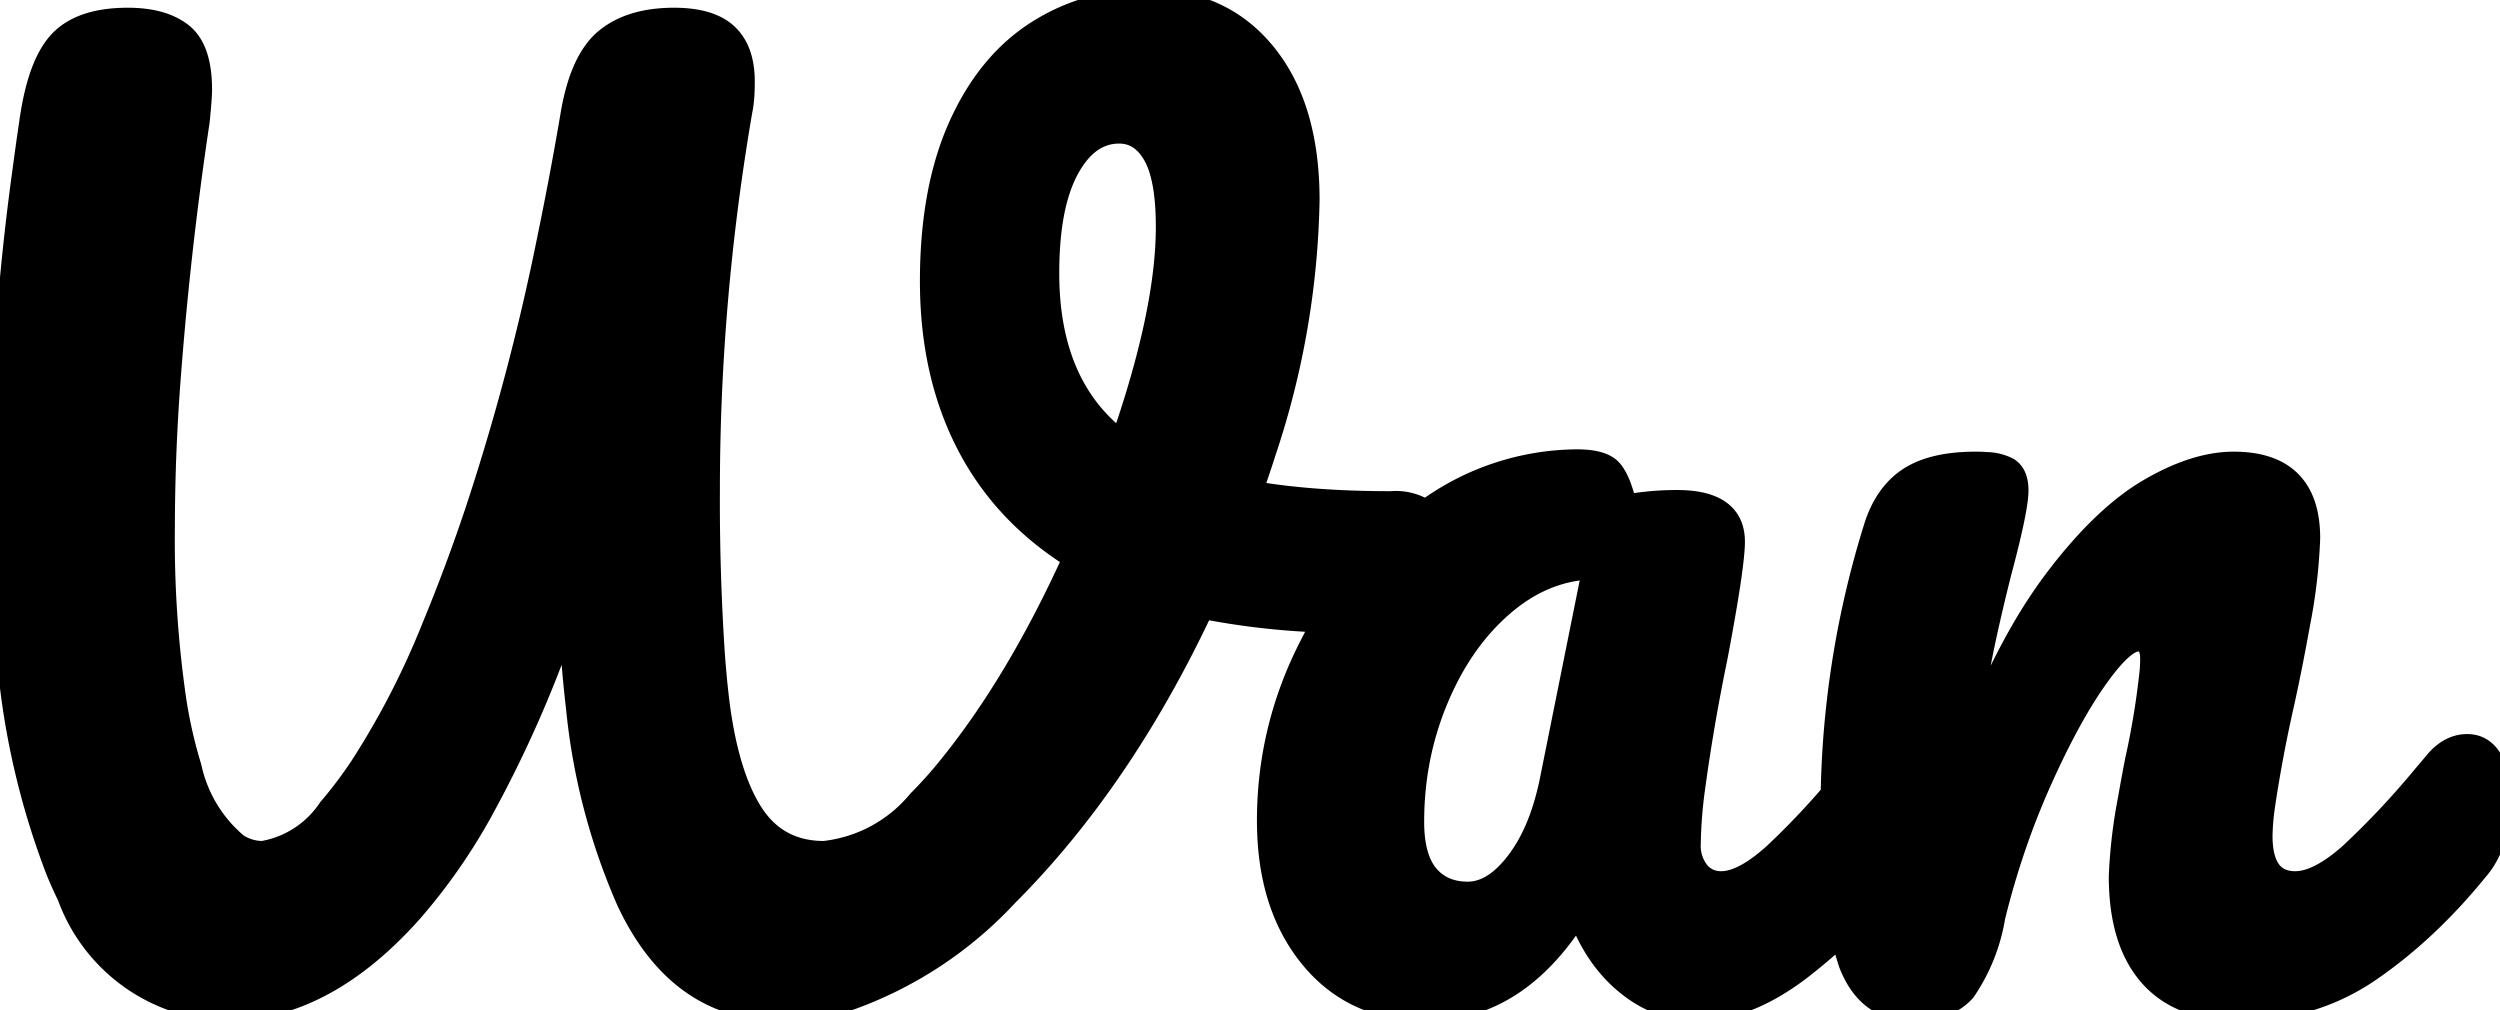 <svg width="107.56" height="43.468" viewBox="0 0 107.56 43.468" xmlns="http://www.w3.org/2000/svg"><g id="svgGroup" stroke-linecap="round" fill-rule="evenodd" font-size="9pt" stroke="#000000" stroke-width="0.25mm" fill="#000000" style="stroke:#000000;stroke-width:0.25mm;fill:#000000"><path d="M 61.338 21.971 A 2.368 2.368 0 0 0 59.851 21.605 Q 56.401 21.605 53.851 21.155 A 53.887 53.887 0 0 0 54.425 19.45 A 36.03 36.03 0 0 0 56.301 8.605 Q 56.301 4.605 54.426 2.305 Q 52.551 0.005 49.351 0.005 Q 46.751 0.005 44.626 1.355 Q 42.501 2.705 41.276 5.43 Q 40.051 8.155 40.051 12.105 Q 40.051 16.055 41.601 19.08 Q 43.151 22.105 46.201 24.005 Q 43.751 29.405 40.801 33.03 A 18.607 18.607 0 0 1 39.514 34.465 A 6.124 6.124 0 0 1 35.451 36.655 Q 33.401 36.655 32.326 34.93 Q 31.251 33.205 30.876 29.905 A 44.633 44.633 0 0 1 30.712 28.114 A 99.538 99.538 0 0 1 30.501 21.055 Q 30.501 12.905 31.901 4.755 Q 32.001 4.305 32.001 3.505 Q 32.001 2.155 31.276 1.48 Q 30.551 0.805 29.001 0.805 Q 27.151 0.805 26.076 1.68 Q 25.001 2.555 24.601 4.855 A 152.992 152.992 0 0 1 23.585 10.261 A 100.576 100.576 0 0 1 20.451 22.08 A 77.259 77.259 0 0 1 18.61 27 A 34.929 34.929 0 0 1 15.526 32.98 A 18.925 18.925 0 0 1 14.155 34.798 A 4.296 4.296 0 0 1 11.301 36.655 A 2.001 2.001 0 0 1 10.2 36.325 A 5.971 5.971 0 0 1 8.201 33.005 A 20.338 20.338 0 0 1 7.546 30.135 A 48.09 48.09 0 0 1 7.051 22.655 A 87.006 87.006 0 0 1 7.262 16.826 A 151.184 151.184 0 0 1 8.551 5.205 Q 8.651 4.205 8.651 3.855 Q 8.651 2.105 7.826 1.455 Q 7.001 0.805 5.501 0.805 Q 3.501 0.805 2.576 1.78 Q 1.651 2.755 1.301 5.255 A 142.36 142.36 0 0 0 0.996 7.432 A 107.279 107.279 0 0 0 0.001 21.405 A 65.418 65.418 0 0 0 0.36 28.533 A 33.318 33.318 0 0 0 2.451 37.48 A 16.976 16.976 0 0 0 2.931 38.548 A 7.449 7.449 0 0 0 9.701 43.455 Q 13.951 43.455 17.726 39.205 A 24.852 24.852 0 0 0 20.665 35.017 A 51.881 51.881 0 0 0 24.501 26.255 A 51.517 51.517 0 0 0 24.823 30.447 A 27.344 27.344 0 0 0 27.001 38.78 Q 29.201 43.455 33.601 43.455 A 9.894 9.894 0 0 0 36.618 42.973 A 17.111 17.111 0 0 0 43.326 38.53 Q 48.251 33.605 51.751 26.155 A 32.468 32.468 0 0 0 56.942 26.743 A 15.792 15.792 0 0 0 56.401 27.73 Q 54.551 31.305 54.551 35.305 Q 54.551 38.955 56.401 41.205 Q 58.251 43.455 61.351 43.455 Q 65.301 43.455 67.901 39.255 Q 68.601 41.205 69.976 42.33 Q 71.351 43.455 73.001 43.455 Q 75.151 43.455 77.451 41.705 A 25.188 25.188 0 0 0 79.225 40.198 A 14.688 14.688 0 0 0 79.576 41.455 Q 80.351 43.455 82.251 43.455 Q 83.801 43.455 84.526 42.63 A 2.138 2.138 0 0 0 84.537 42.617 A 7.873 7.873 0 0 0 85.801 39.455 Q 86.551 36.405 87.776 33.655 Q 89.001 30.905 90.176 29.23 Q 91.351 27.555 92.001 27.555 Q 92.551 27.555 92.551 28.355 A 6.8 6.8 0 0 1 92.527 28.88 A 34.048 34.048 0 0 1 91.901 32.705 A 78.732 78.732 0 0 0 91.594 34.368 A 22.158 22.158 0 0 0 91.201 37.705 Q 91.201 40.505 92.501 41.98 Q 93.801 43.455 96.351 43.455 Q 99.501 43.455 101.976 41.755 Q 104.451 40.055 106.601 37.405 Q 107.551 36.305 107.551 34.305 Q 107.551 33.255 107.176 32.655 Q 106.801 32.055 106.151 32.055 Q 105.401 32.055 104.801 32.755 A 86.993 86.993 0 0 1 104.236 33.424 A 35.593 35.593 0 0 1 101.126 36.73 Q 99.751 37.955 98.751 37.955 Q 97.301 37.955 97.301 35.955 A 10.361 10.361 0 0 1 97.413 34.644 A 60.012 60.012 0 0 1 98.251 30.205 A 90.181 90.181 0 0 0 98.921 26.823 A 23.37 23.37 0 0 0 99.351 23.155 Q 99.351 19.905 96.101 19.905 Q 94.451 19.905 92.476 21.055 Q 90.501 22.205 88.451 24.905 Q 86.401 27.605 84.751 31.905 Q 84.951 29.705 85.251 28.205 Q 85.551 26.705 86.051 24.705 Q 86.801 21.905 86.801 21.105 Q 86.801 20.405 86.401 20.155 A 2.08 2.08 0 0 0 85.49 19.923 A 6.239 6.239 0 0 0 85.001 19.905 Q 83.151 19.905 82.126 20.58 Q 81.101 21.255 80.651 22.705 A 40.719 40.719 0 0 0 78.806 34.157 A 33.422 33.422 0 0 1 76.351 36.73 Q 75.001 37.955 74.051 37.955 Q 73.451 37.955 73.076 37.505 A 1.814 1.814 0 0 1 72.701 36.305 A 19.968 19.968 0 0 1 72.89 33.899 A 83.352 83.352 0 0 1 73.851 28.305 Q 74.601 24.355 74.601 23.305 Q 74.601 21.555 72.151 21.555 Q 71.001 21.555 69.951 21.755 Q 69.701 20.655 69.326 20.23 Q 68.951 19.805 67.851 19.805 A 11.107 11.107 0 0 0 61.338 21.971 Z M 66.701 33.655 L 68.551 24.455 Q 66.451 24.505 64.676 26.03 Q 62.901 27.555 61.851 30.055 Q 60.801 32.555 60.801 35.355 Q 60.801 36.905 61.426 37.655 Q 62.051 38.405 63.151 38.405 Q 64.251 38.405 65.251 37.105 Q 66.251 35.805 66.701 33.655 Z M 45.101 11.755 Q 45.101 16.655 48.251 19.005 Q 50.201 13.405 50.201 9.755 Q 50.201 7.655 49.651 6.68 Q 49.101 5.705 48.151 5.705 Q 46.801 5.705 45.951 7.28 Q 45.101 8.855 45.101 11.755 Z"/></g></svg>
